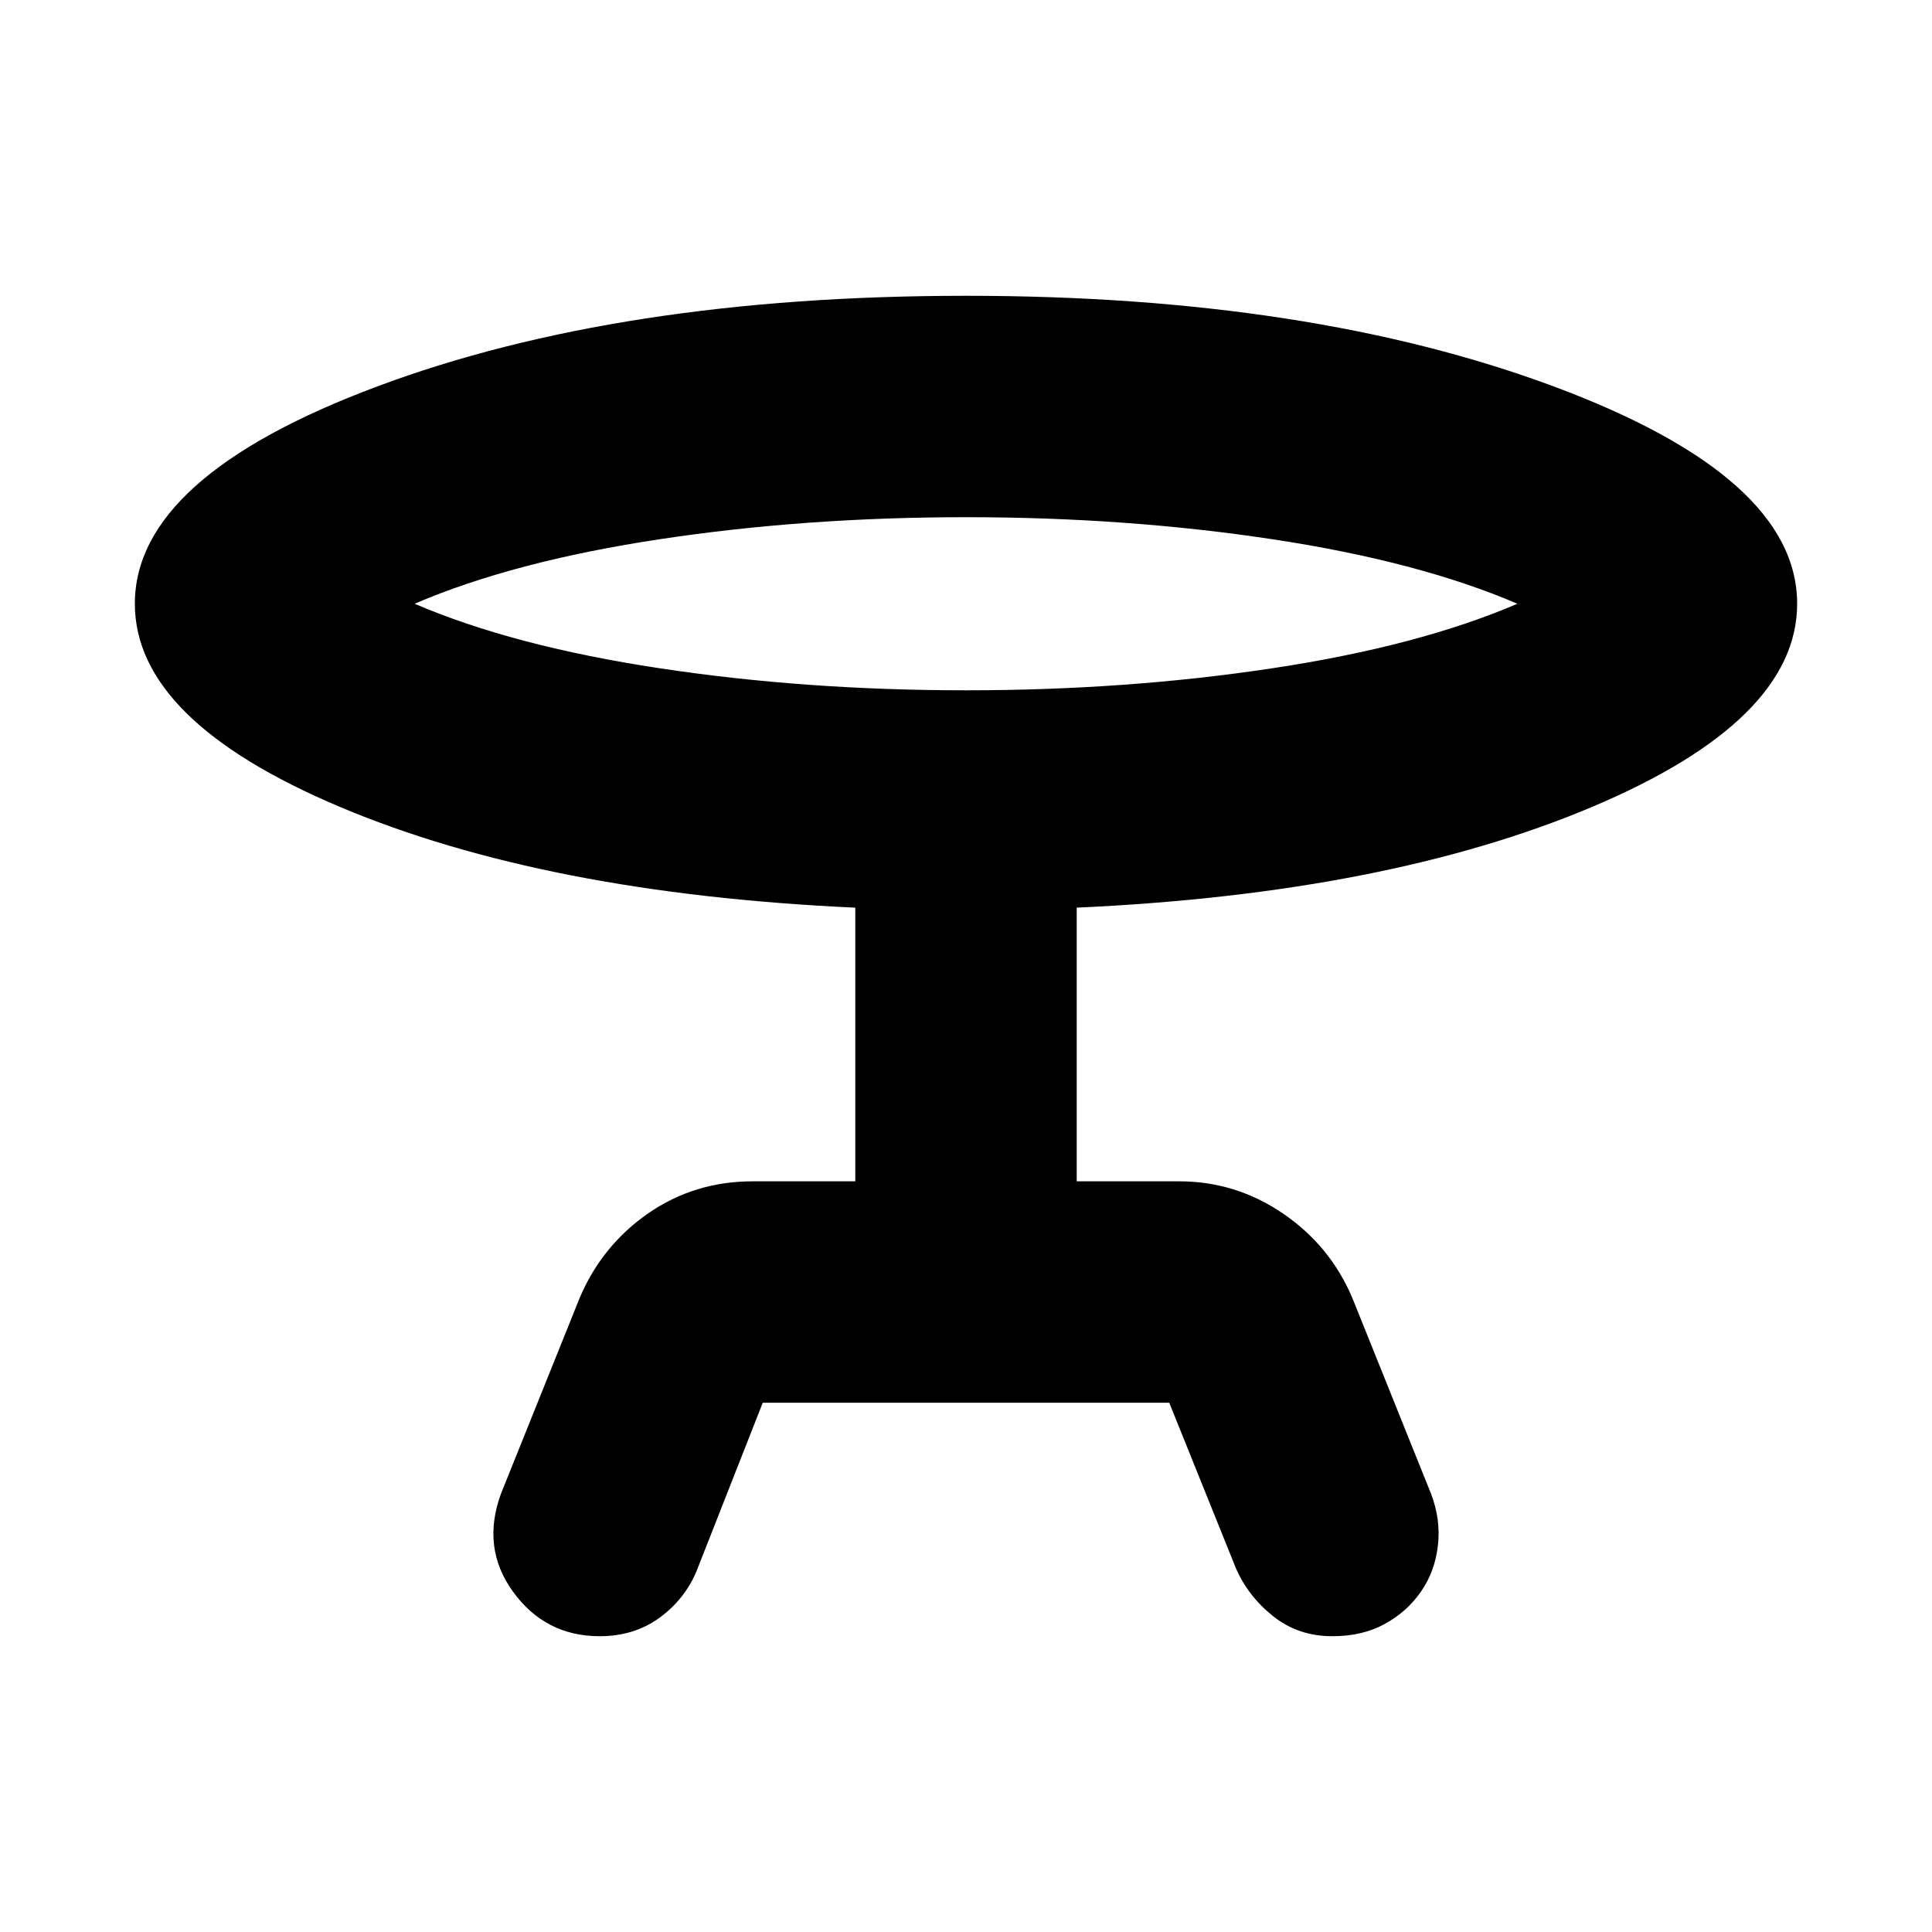 <svg xmlns="http://www.w3.org/2000/svg" height="20" width="20"><path d="M7.896 14.521 7.208 16.271Q7.083 16.562 6.823 16.75Q6.562 16.938 6.208 16.938Q5.646 16.938 5.312 16.479Q4.979 16.021 5.188 15.458L6 13.438Q6.229 12.896 6.708 12.562Q7.188 12.229 7.792 12.229H8.854V9.396Q5.646 9.25 3.521 8.354Q1.396 7.458 1.396 6.25Q1.396 4.938 3.906 4Q6.417 3.062 10 3.062Q13.562 3.062 16.083 4Q18.604 4.938 18.604 6.25Q18.604 7.458 16.479 8.354Q14.354 9.25 11.146 9.396V12.229H12.208Q12.792 12.229 13.281 12.562Q13.771 12.896 14 13.438L14.812 15.458Q14.917 15.729 14.885 16Q14.854 16.271 14.708 16.479Q14.562 16.688 14.333 16.812Q14.104 16.938 13.792 16.938Q13.438 16.938 13.177 16.729Q12.917 16.521 12.792 16.229L12.104 14.521ZM10 7.146Q11.667 7.146 13.177 6.917Q14.688 6.688 15.708 6.25Q14.688 5.812 13.177 5.583Q11.667 5.354 10 5.354Q8.333 5.354 6.823 5.583Q5.312 5.812 4.292 6.25Q5.312 6.688 6.823 6.917Q8.333 7.146 10 7.146ZM10 6.25Q10 6.25 10 6.25Q10 6.25 10 6.25Q10 6.25 10 6.25Q10 6.25 10 6.25Q10 6.25 10 6.25Q10 6.25 10 6.25Q10 6.25 10 6.25Q10 6.25 10 6.25Z"/></svg>